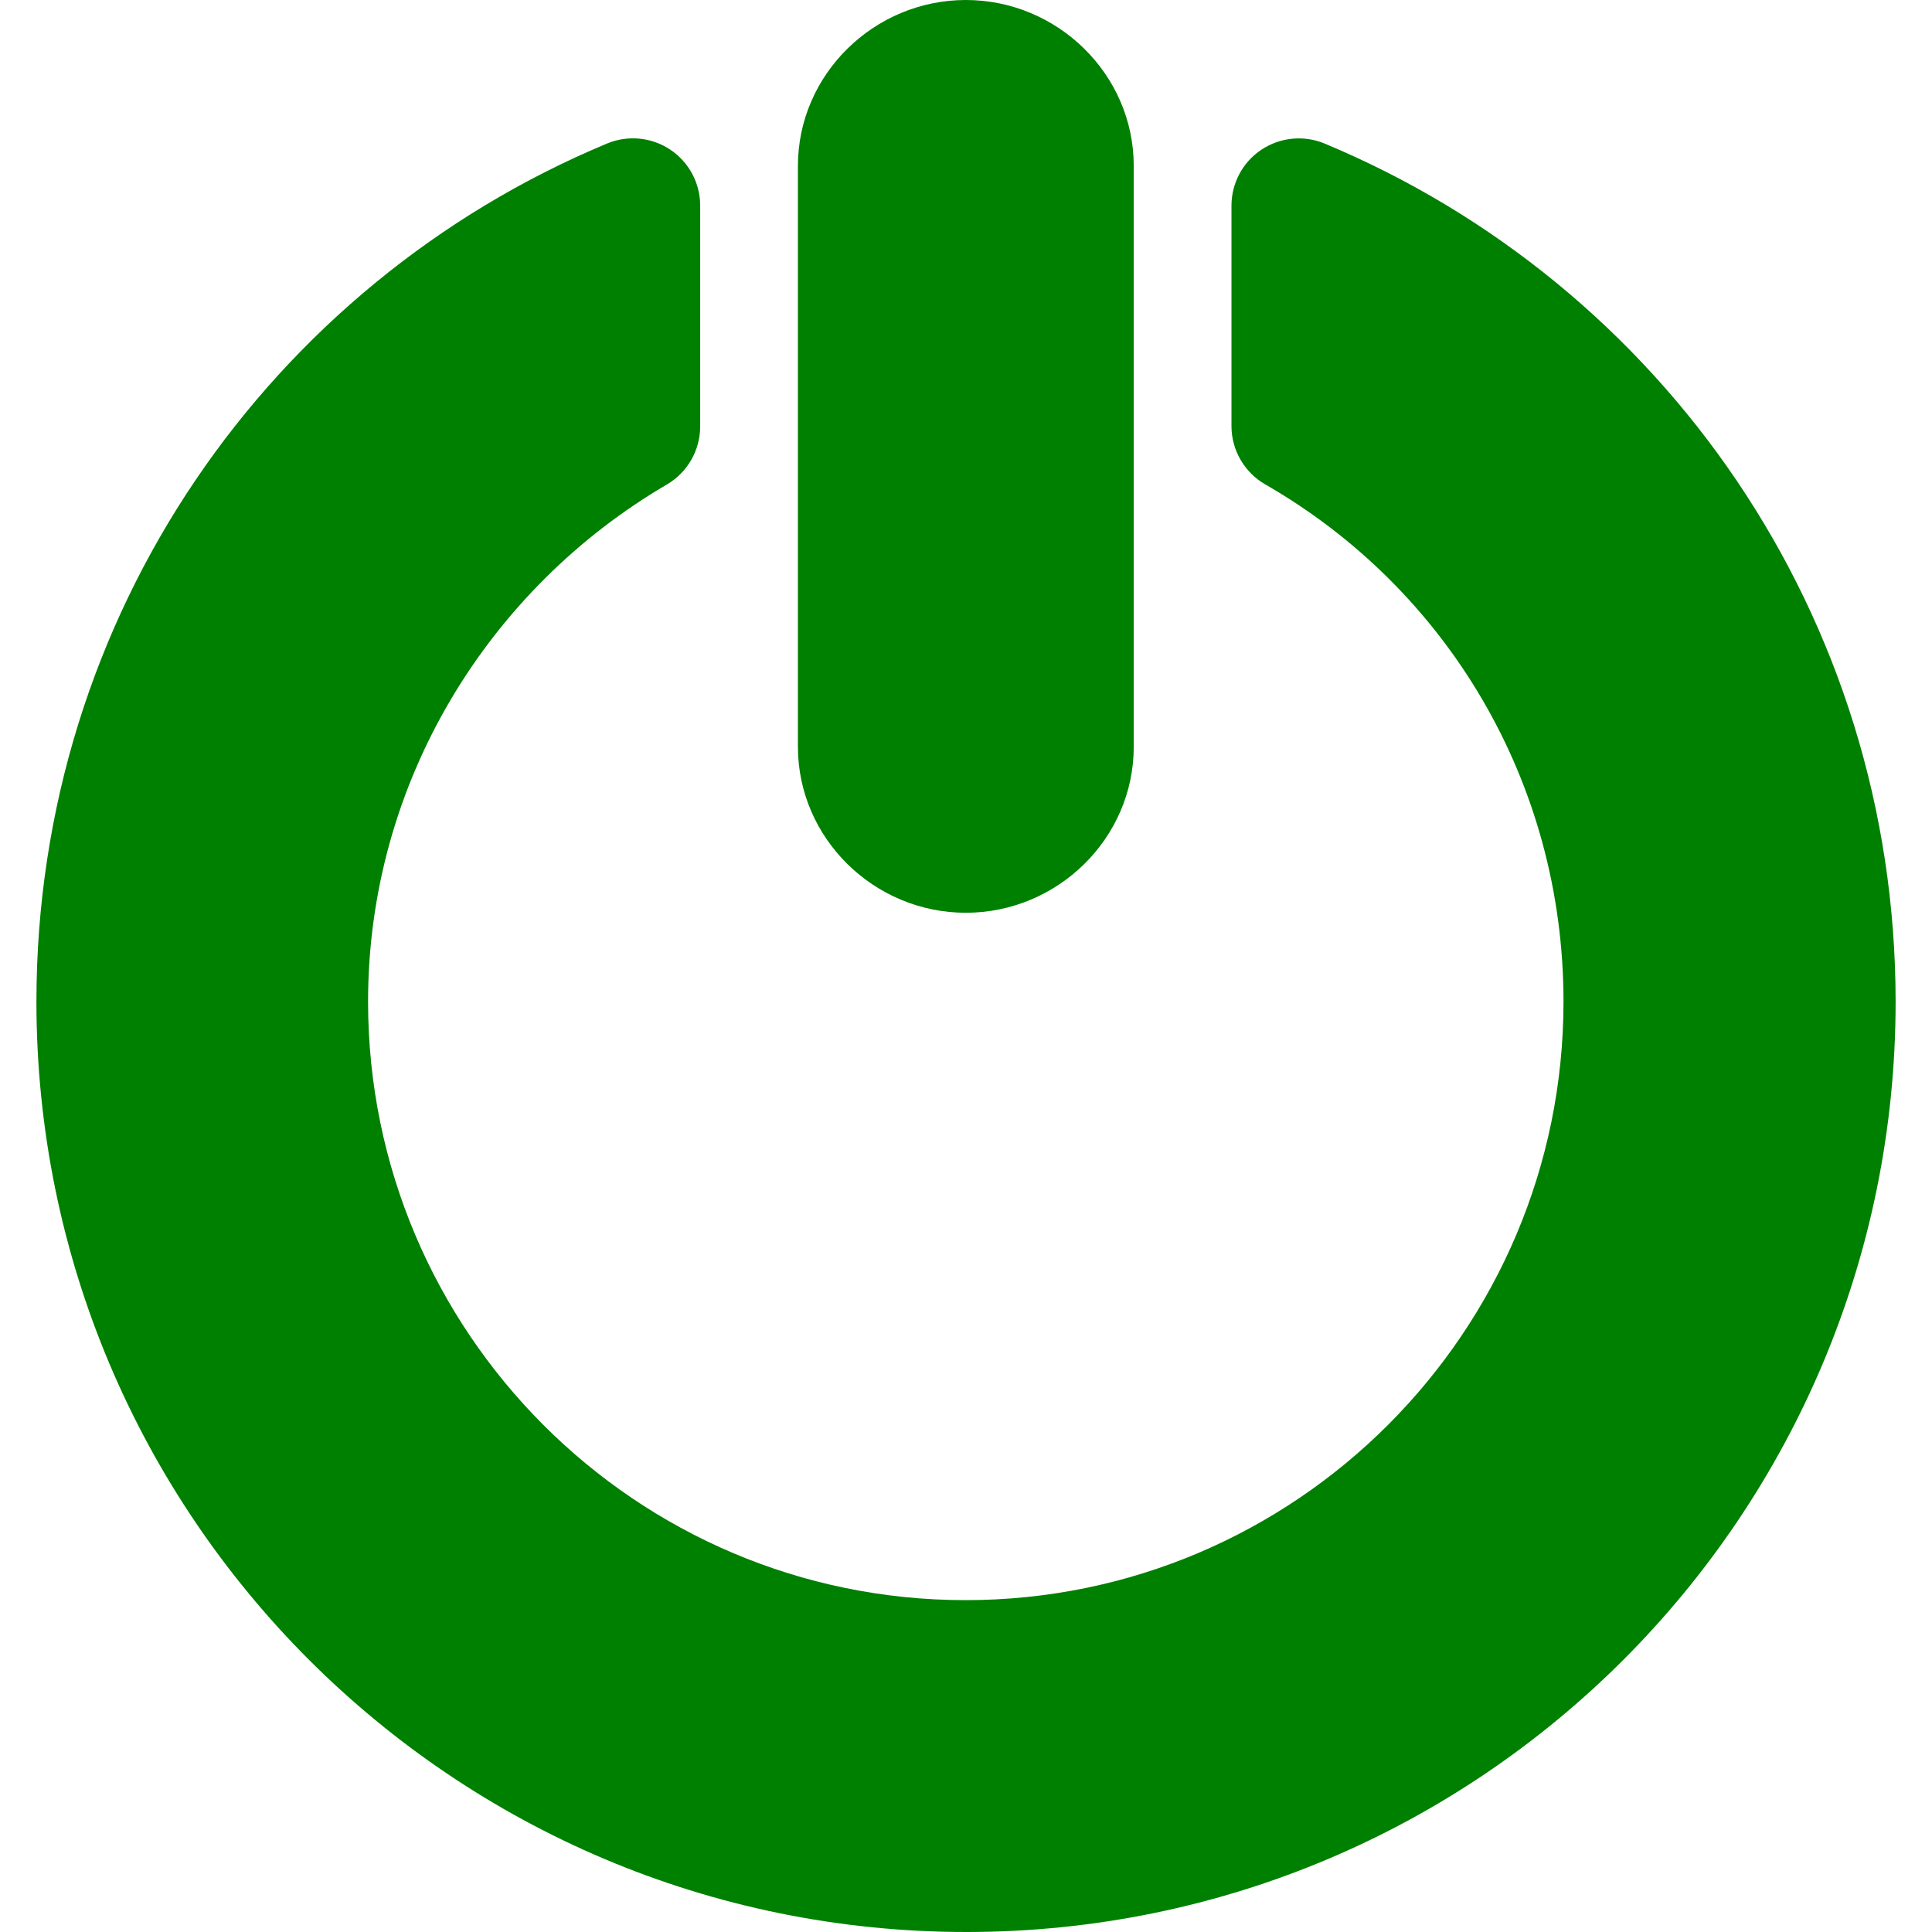 <?xml version="1.0" encoding="iso-8859-1"?>
<!-- Generator: Adobe Illustrator 16.0.0, SVG Export Plug-In . SVG Version: 6.00 Build 0)  -->
<!DOCTYPE svg PUBLIC "-//W3C//DTD SVG 1.1//EN" "http://www.w3.org/Graphics/SVG/1.1/DTD/svg11.dtd">
<svg version="1.1" id="Capa_1" xmlns="http://www.w3.org/2000/svg" xmlns:xlink="http://www.w3.org/1999/xlink" x="0px" y="0px"
	 width="44.816px" height="44.816px" viewBox="0 0 44.816 44.816" style="enable-background:new 0 0 44.816 44.816;"
	 xml:space="preserve" fill="#008000">
<g>
	<g>
		<path d="M22.404,21.173c2.126,0,3.895-1.724,3.895-3.85V3.849C26.299,1.724,24.53,0,22.404,0c-2.126,0-3.895,1.724-3.895,3.849
			v13.475C18.51,19.449,20.278,21.173,22.404,21.173z"/>
		<path d="M30.727,3.33c-0.481-0.2-1.03-0.147-1.466,0.142c-0.434,0.289-0.695,0.776-0.695,1.298v5.113
			c0,0.56,0.301,1.076,0.784,1.354c4.192,2.407,6.918,6.884,6.918,11.999c0,7.654-6.217,13.882-13.87,13.882
			c-7.654,0-13.86-6.228-13.86-13.882c0-5.113,2.813-9.589,6.931-11.997c0.478-0.279,0.773-0.794,0.773-1.348V4.769
			c0-0.521-0.261-1.009-0.695-1.298c-0.435-0.29-0.984-0.342-1.466-0.142C6.257,6.593,0.845,14.276,0.845,23.236
			c0,11.92,9.653,21.58,21.572,21.58c11.917,0,21.555-9.66,21.555-21.58C43.971,14.276,38.554,6.593,30.727,3.33z"/>
	</g>
</g>
<g>
</g>
<g>
</g>
<g>
</g>
<g>
</g>
<g>
</g>
<g>
</g>
<g>
</g>
<g>
</g>
<g>
</g>
<g>
</g>
<g>
</g>
<g>
</g>
<g>
</g>
<g>
</g>
<g>
</g>
</svg>
